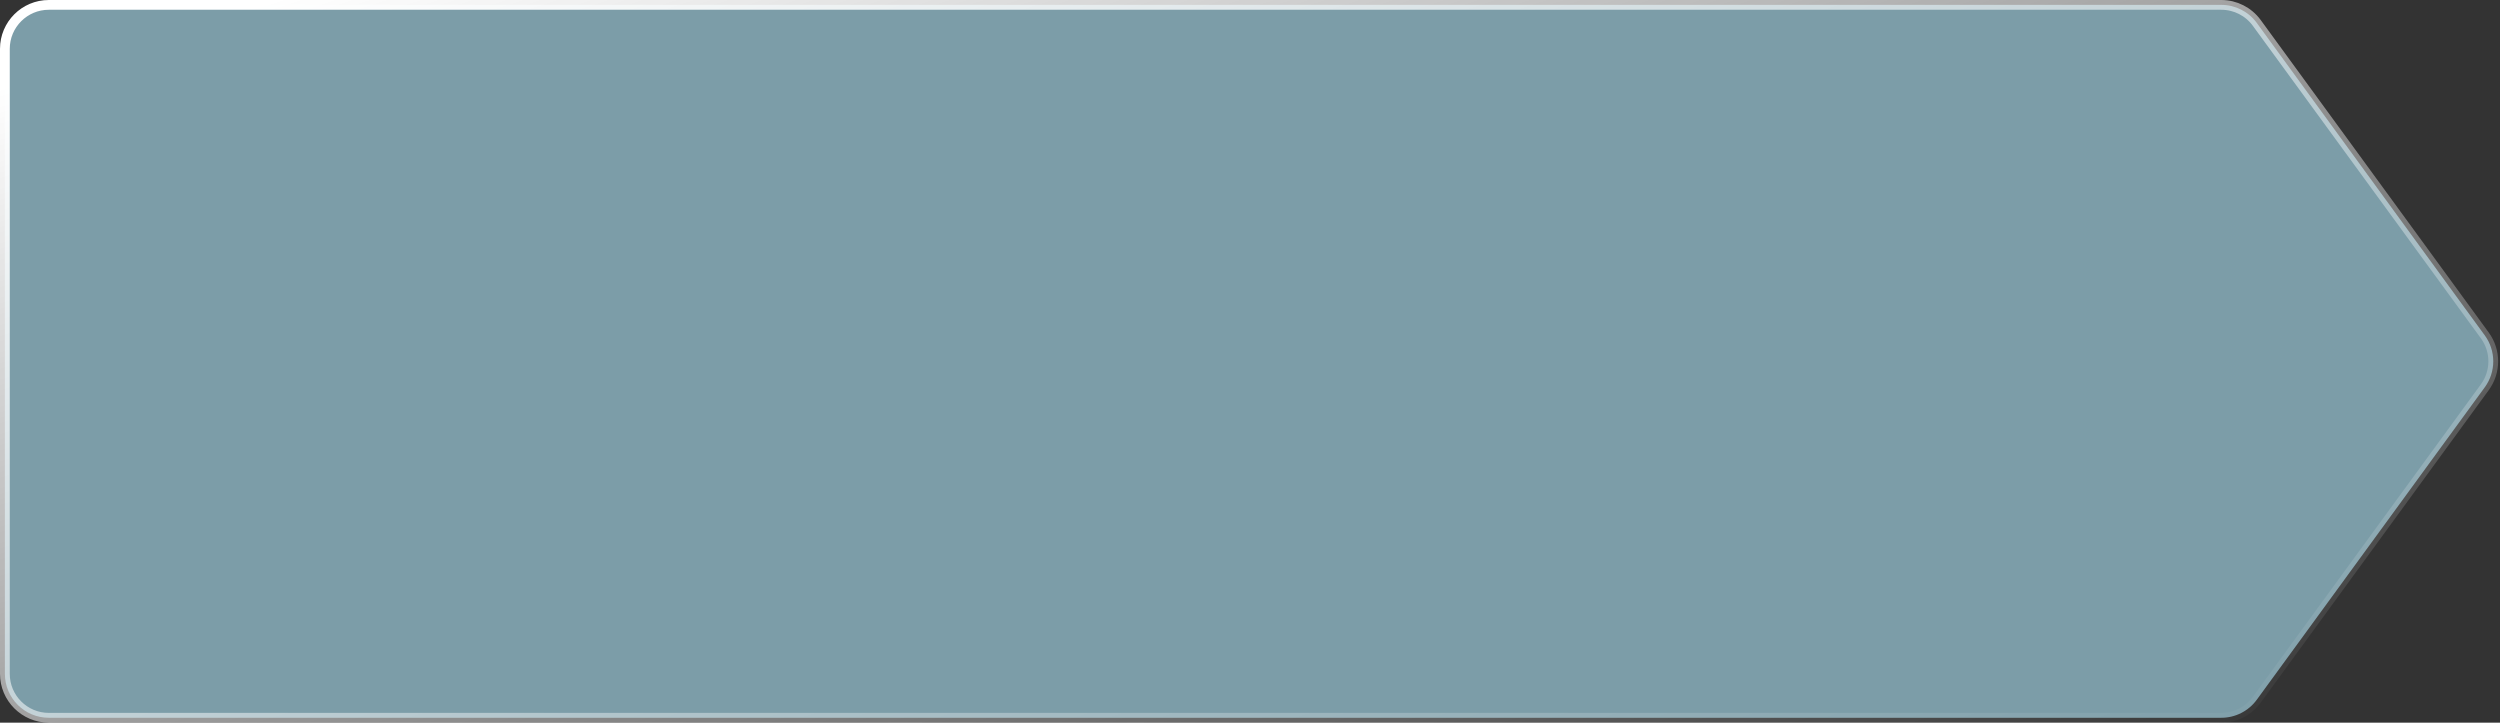 <svg width="256" height="74" viewBox="0 0 256 74" fill="none" xmlns="http://www.w3.org/2000/svg">
<rect x="0" y="0" width="256" height="74" fill="#333333" stroke="none"/>
<path d="M5 0.5H227.459C228.896 0.5 230.247 1.186 231.094 2.347L254.445 34.347C255.599 35.928 255.599 38.072 254.445 39.653L231.094 71.653C230.247 72.814 228.896 73.5 227.459 73.5H5C2.515 73.5 0.5 71.485 0.5 69V5C0.5 2.515 2.515 0.5 5 0.5Z" fill="#7C9DA8" stroke="url(#paint0_linear_2718_39195)"/>
<defs>
<linearGradient id="paint0_linear_2718_39195" x1="12.17" y1="5.146" x2="53.38" y2="134.218" gradientUnits="userSpaceOnUse">
<stop stop-color="white"/>
<stop offset="1" stop-color="white" stop-opacity="0"/>
</linearGradient>
</defs>
</svg>
